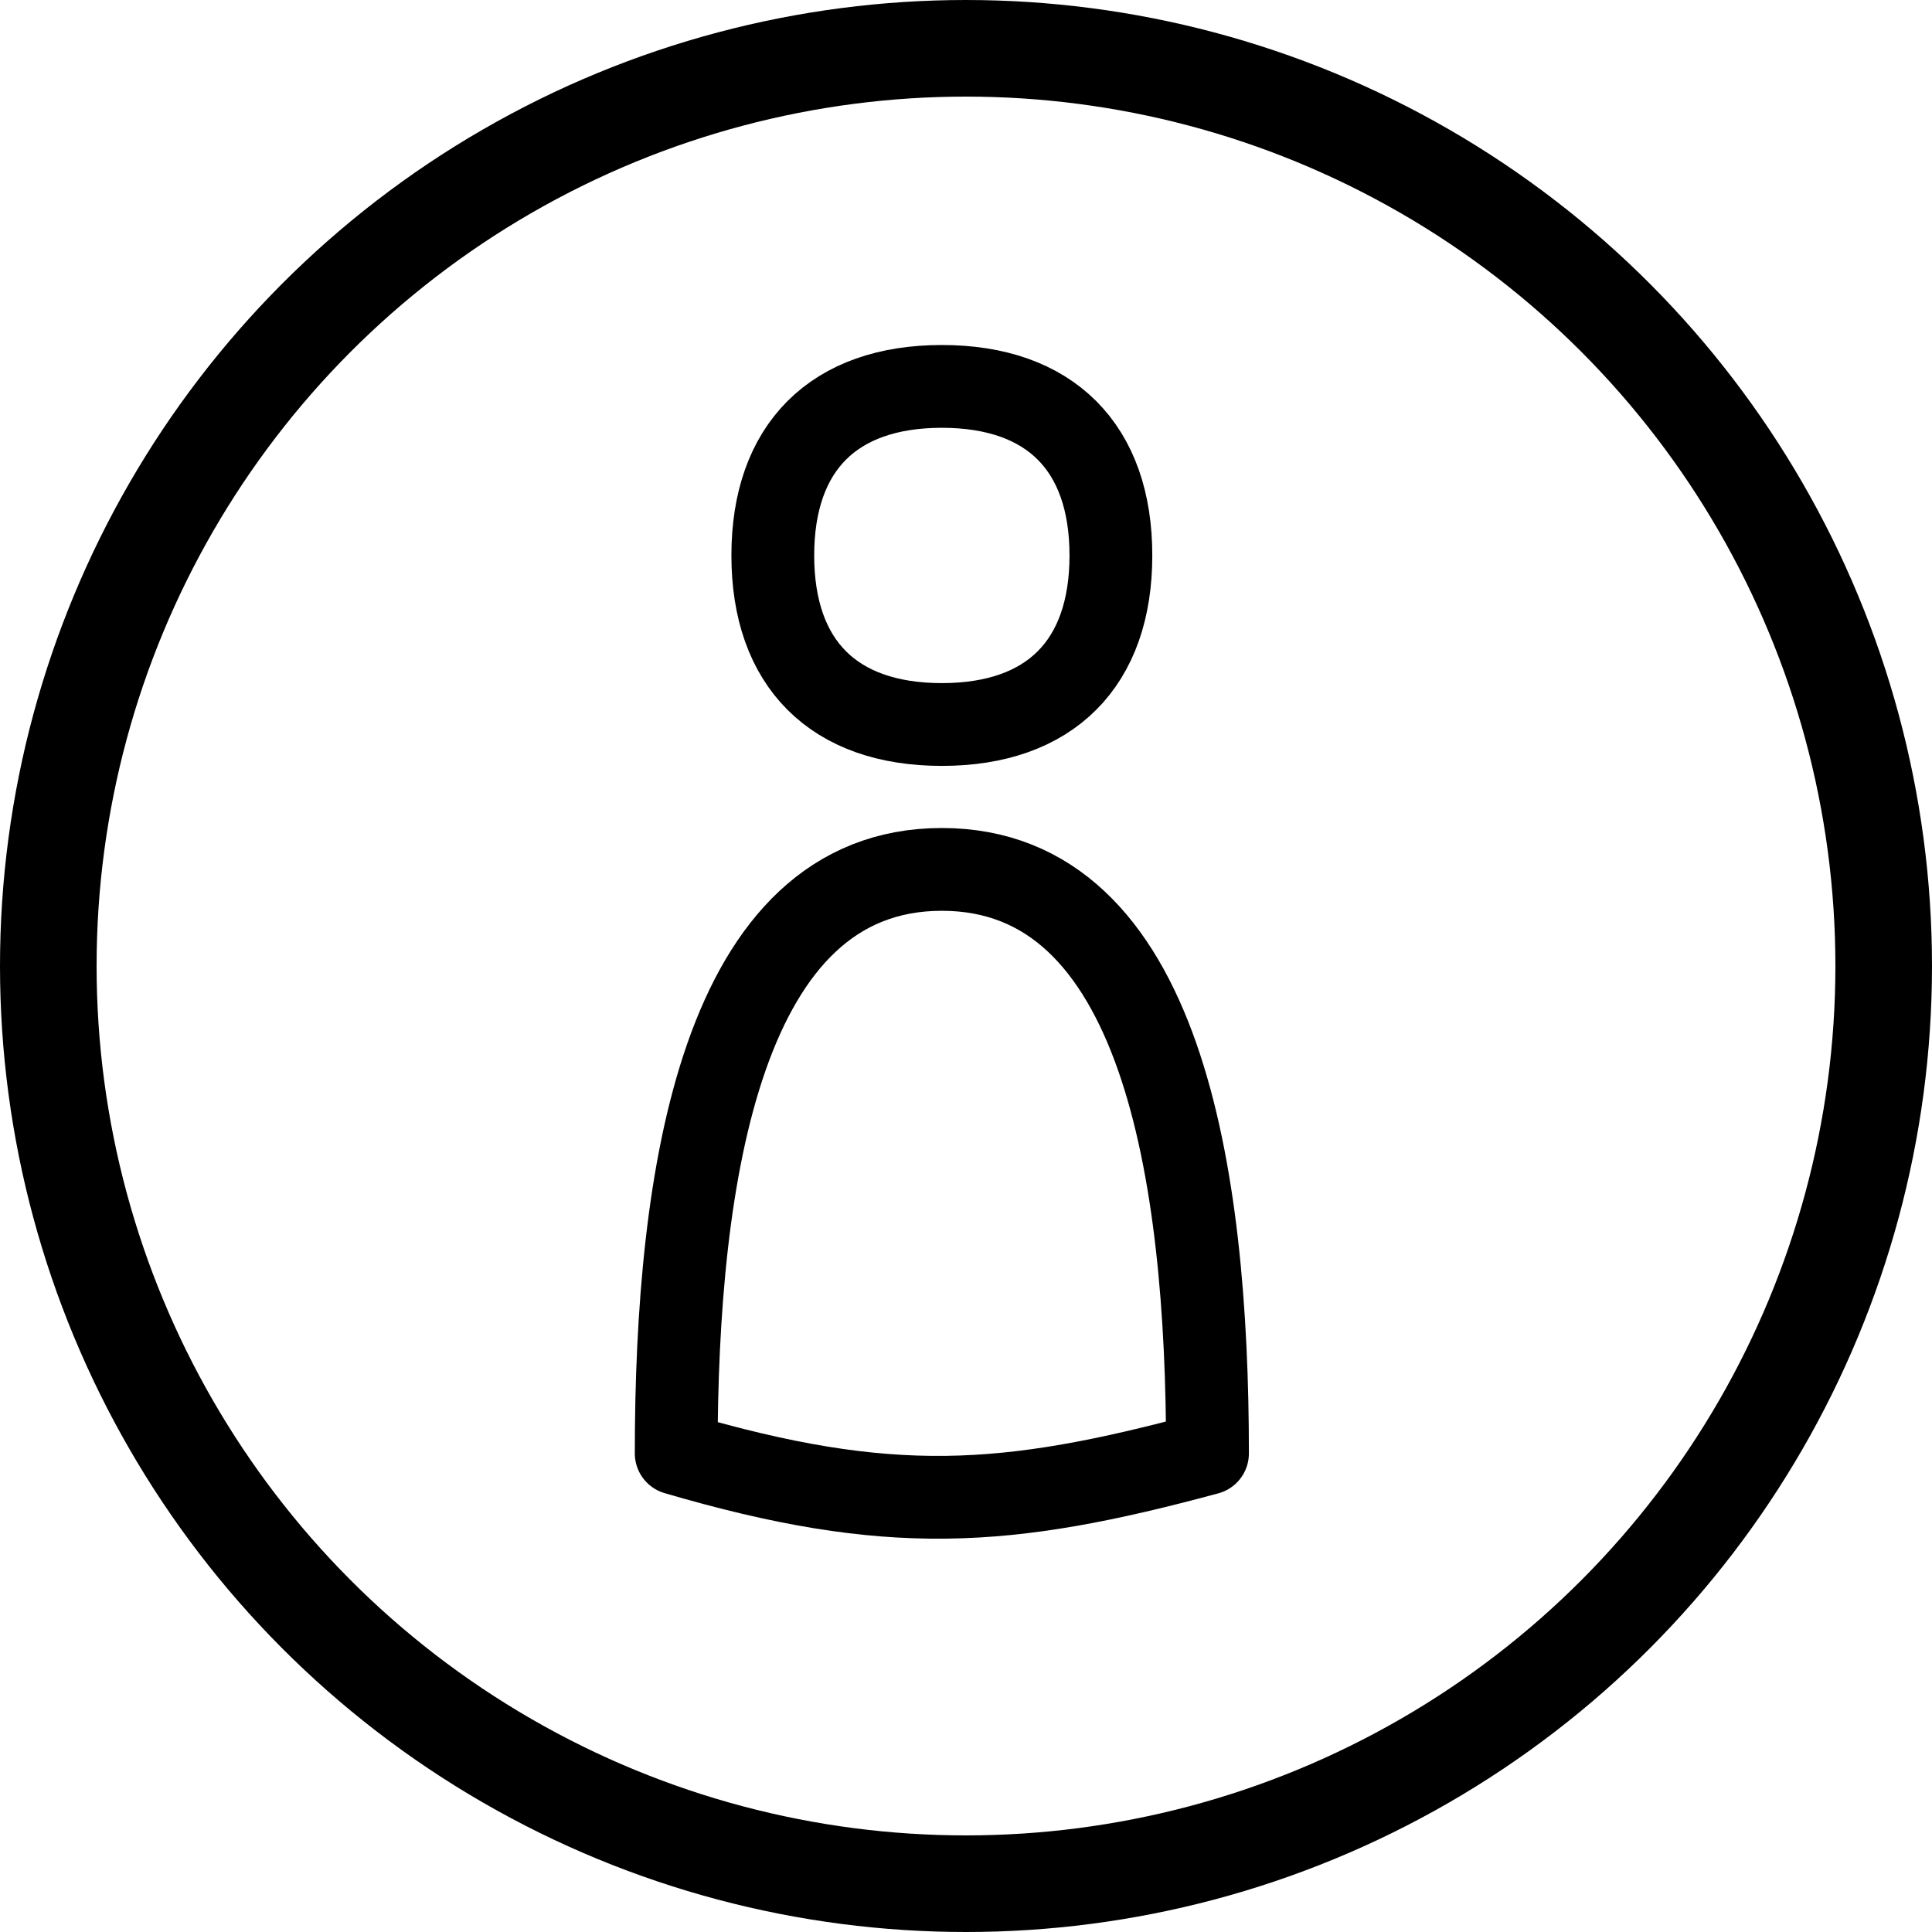 <svg width="40" height="40" viewBox="0 0 40 40" fill="none" xmlns="http://www.w3.org/2000/svg">
<g clip-path="url(#clip0_227_21)">
<circle cx="20" cy="20" r="19" stroke="black" stroke-width="2"/>
<path d="M19.5 15C21.74 15 23 13.74 23 11.5C23 9.26 21.74 8 19.5 8C17.26 8 16 9.26 16 11.5C16 13.74 17.26 15 19.5 15Z" stroke="black" stroke-width="1.714" stroke-linecap="round" stroke-linejoin="round"/>
<path d="M19.5 18C14.947 18 14 24.307 14 30.091C18.413 31.385 20.826 31.218 25 30.091C25 24.307 24.053 18 19.5 18Z" stroke="black" stroke-width="1.714" stroke-linecap="round" stroke-linejoin="round"/>
</g>
<defs>
<clipPath id="clip0_227_21">
<rect width="40" height="40" fill="white"/>
</clipPath>
</defs>
</svg>
